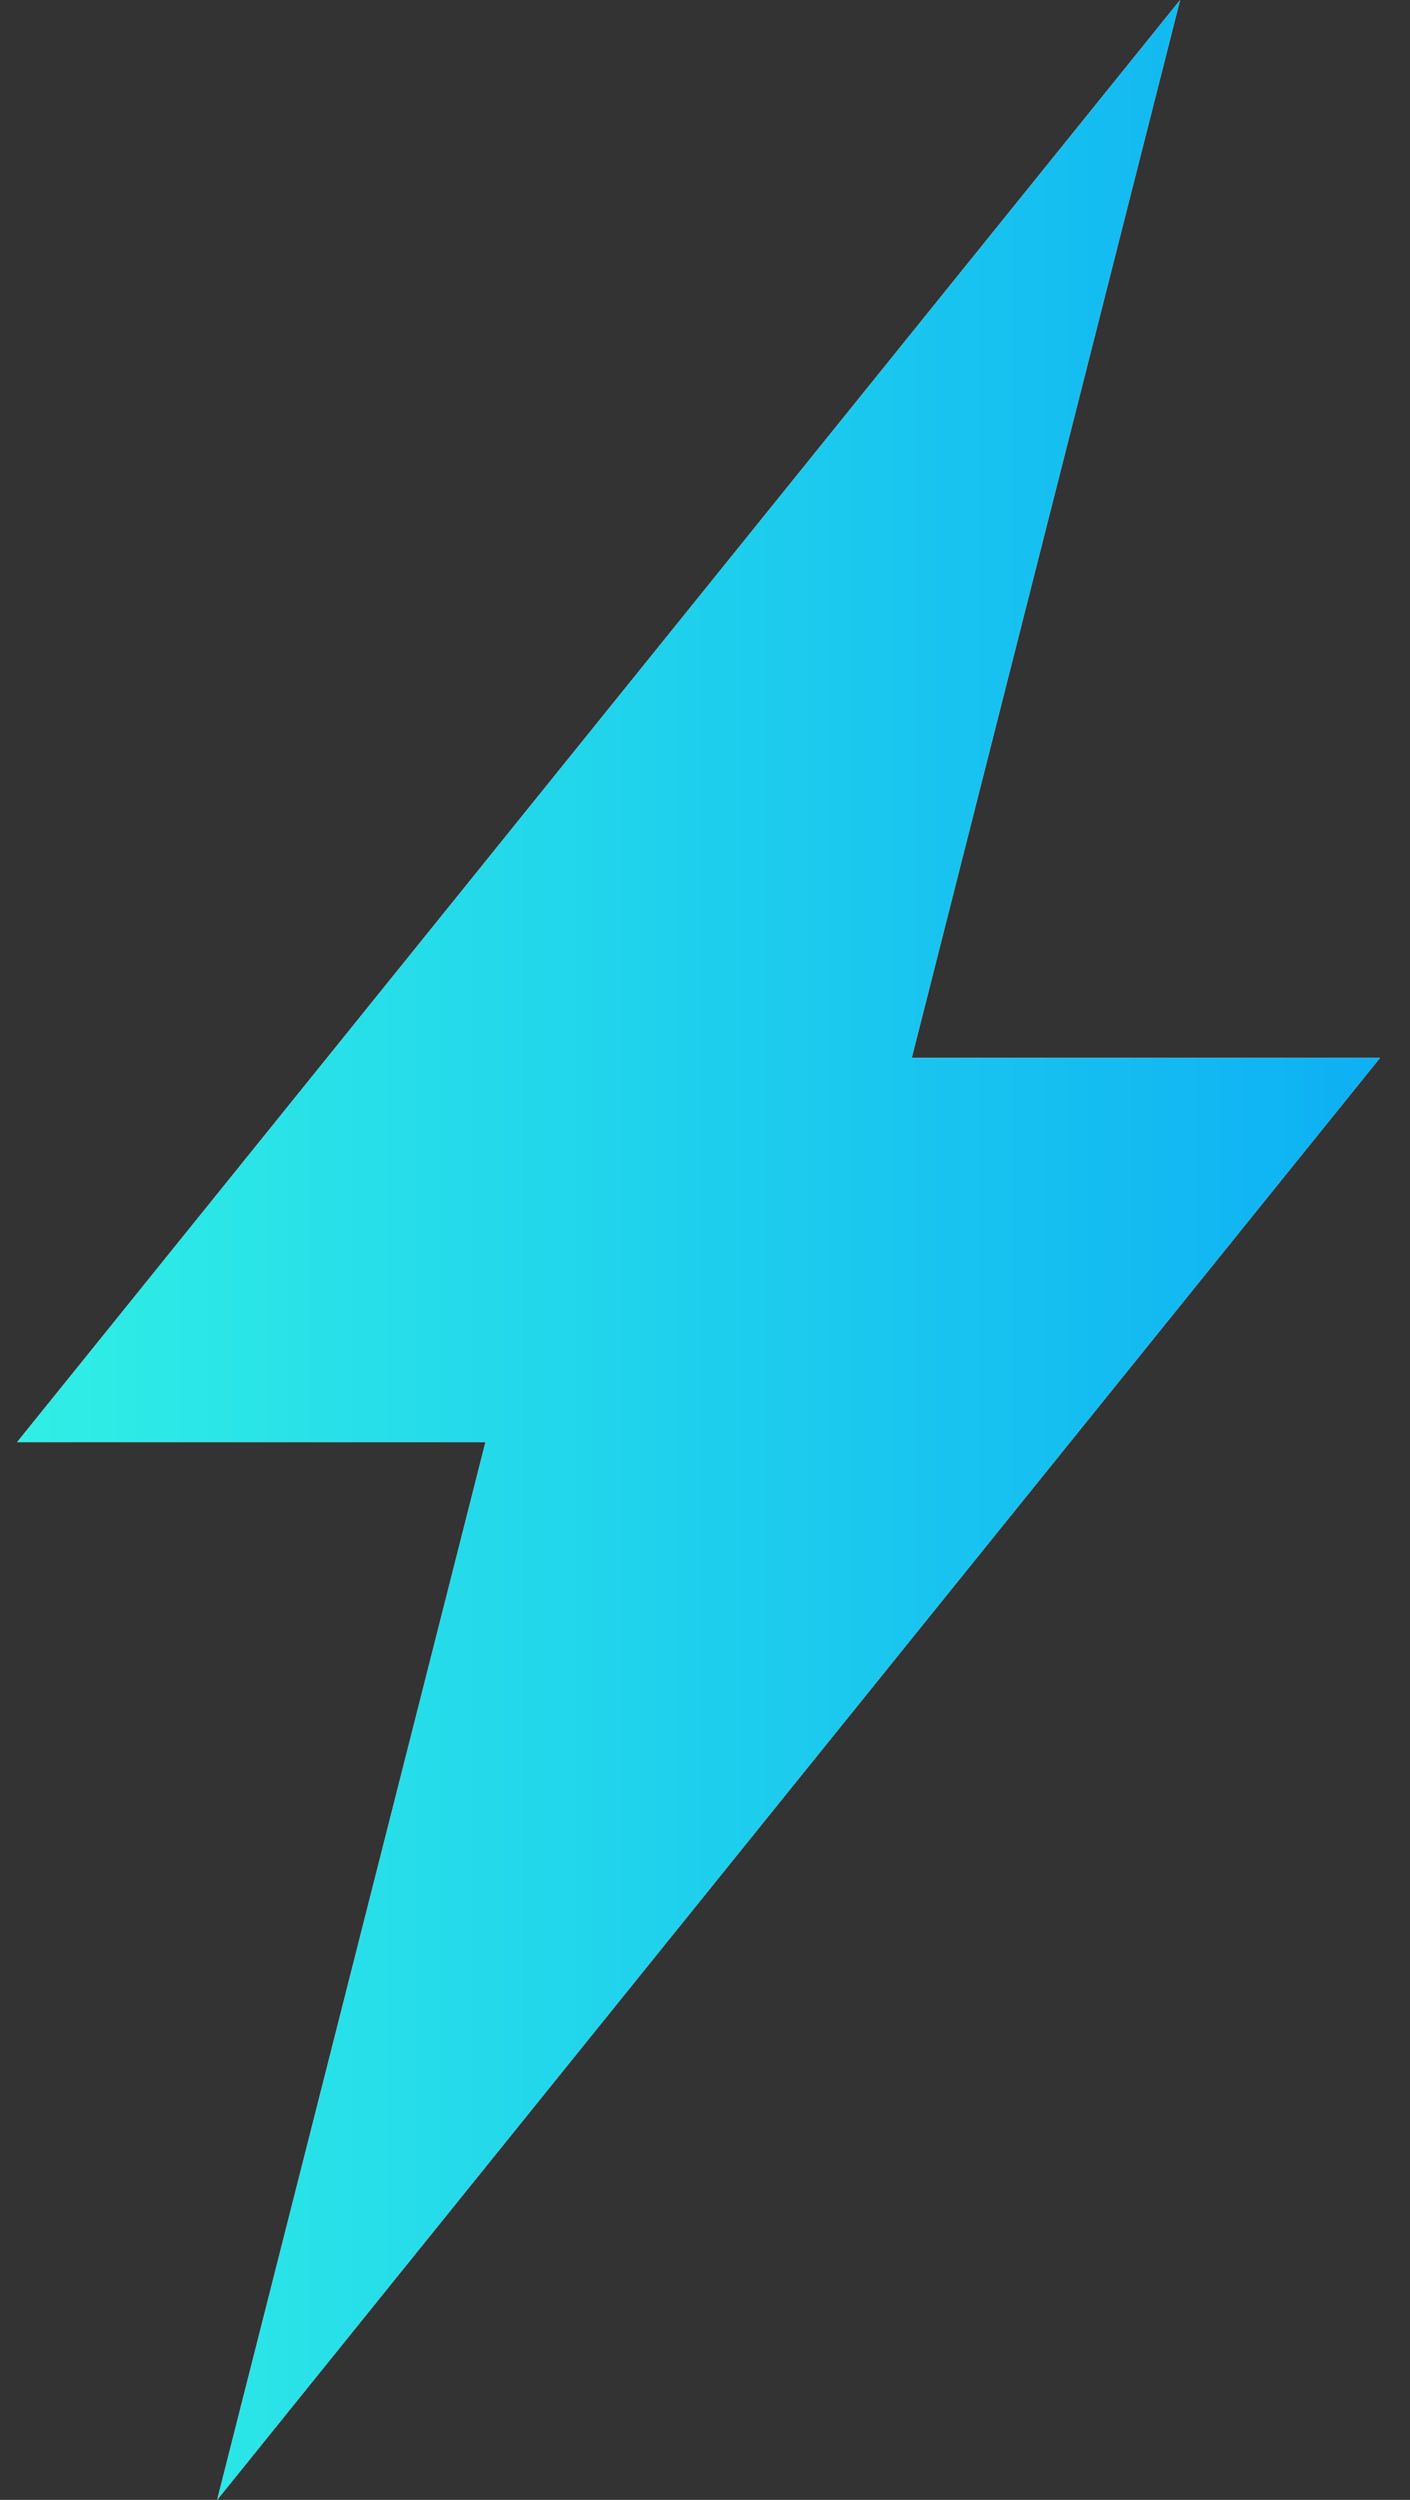 <svg width="22" height="39" viewBox="0 0 22 39" fill="none" xmlns="http://www.w3.org/2000/svg">
<rect x="0" y="0" width="22" height="39" fill="#333333" stroke="none"/>
<path d="M21.533 16.503H14.226L18.413 0L0.268 22.497H7.575L3.388 39L21.533 16.503Z" fill="white"/>
<path d="M21.533 16.503H14.226L18.413 0L0.268 22.497H7.575L3.388 39L21.533 16.503Z" fill="url(#paint0_linear)"/>
<defs>
<linearGradient id="paint0_linear" x1="0.268" y1="19.5" x2="21.533" y2="19.5" gradientUnits="userSpaceOnUse">
<stop stop-color="#30EFE5"/>
<stop offset="1" stop-color="#0DB0F4"/>
</linearGradient>
</defs>
</svg>
